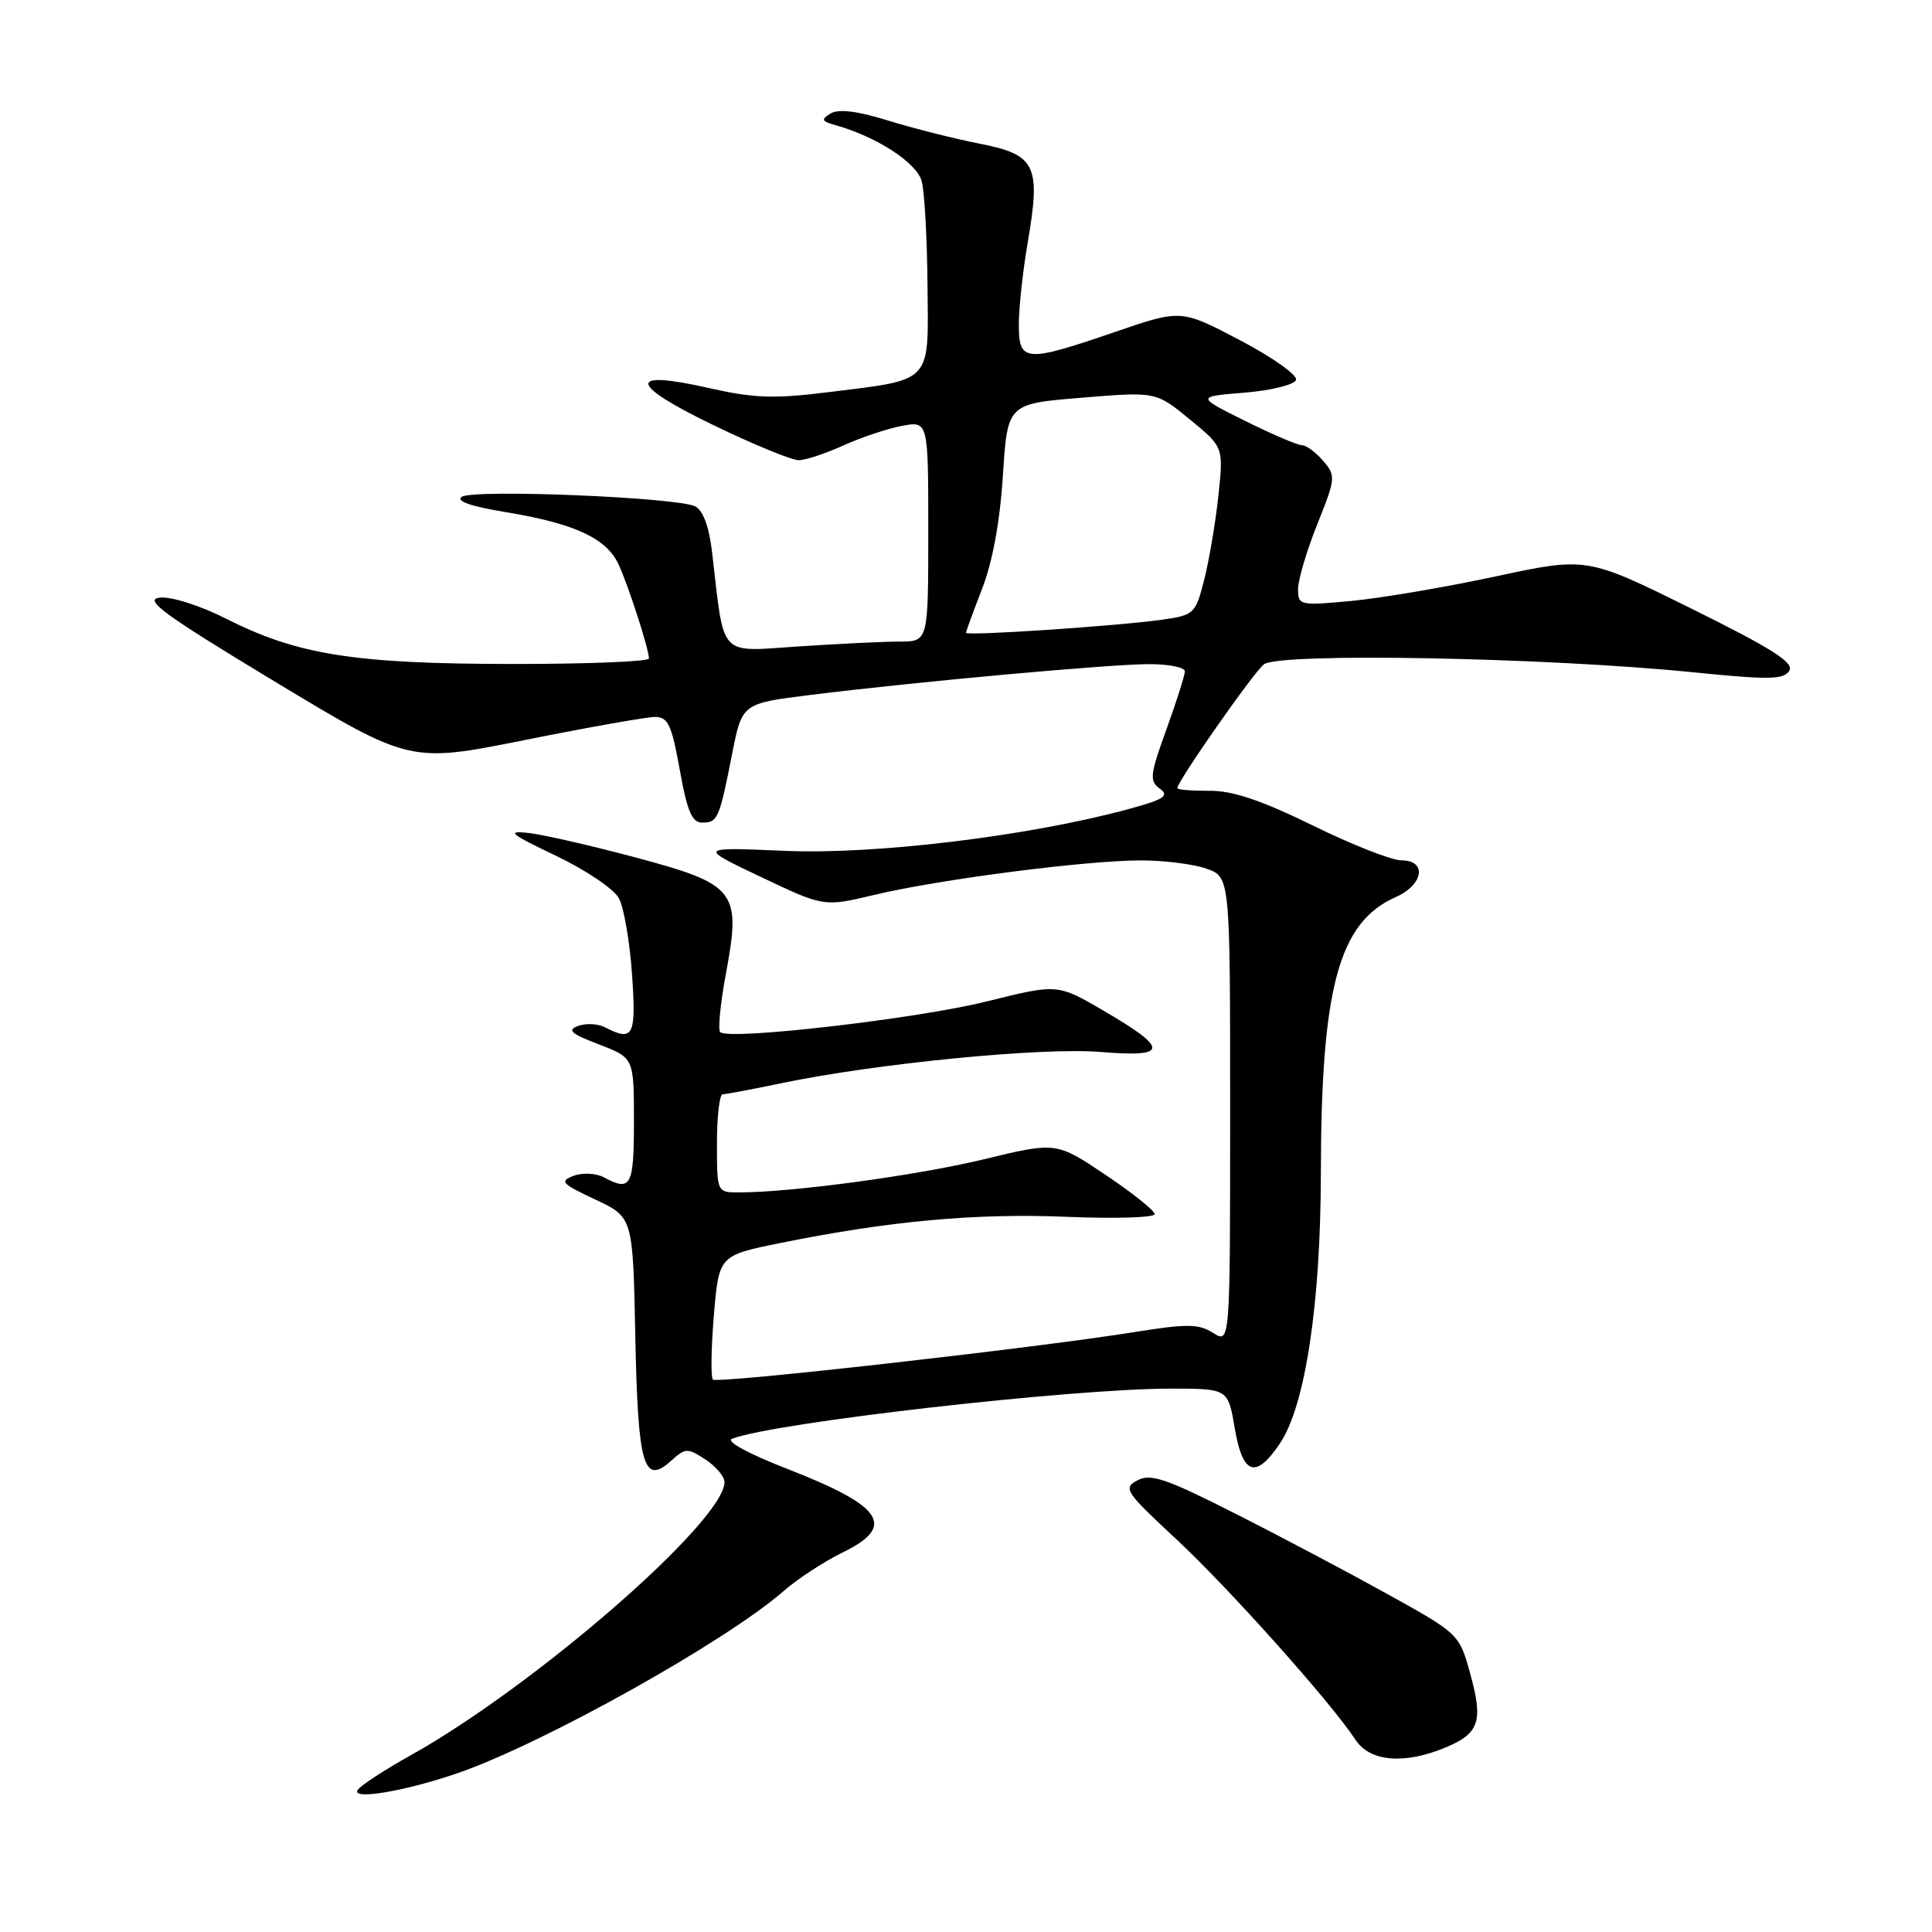 <?xml version="1.0" encoding="UTF-8" standalone="no"?>
<!DOCTYPE svg PUBLIC "-//W3C//DTD SVG 1.1//EN" "http://www.w3.org/Graphics/SVG/1.1/DTD/svg11.dtd" >
<svg xmlns="http://www.w3.org/2000/svg" xmlns:xlink="http://www.w3.org/1999/xlink" version="1.1" viewBox="0 0 256 256">
 <g >
 <path fill="currentColor"
d=" M 60.62 234.96 C 71.91 231.07 96.18 217.52 103.86 210.80 C 105.71 209.19 109.20 206.91 111.61 205.73 C 118.79 202.25 117.08 199.61 104.46 194.69 C 99.17 192.64 96.11 190.97 97.00 190.64 C 102.68 188.48 141.86 184.01 155.11 184.00 C 162.72 184.00 162.72 184.00 163.61 189.25 C 164.66 195.45 166.39 196.03 169.60 191.26 C 172.95 186.29 175.00 172.76 175.02 155.50 C 175.05 130.83 177.39 122.21 184.94 118.87 C 188.64 117.23 189.13 114.00 185.68 114.00 C 184.40 114.00 179.11 111.92 173.93 109.37 C 167.10 106.03 163.33 104.76 160.25 104.78 C 157.91 104.80 156.00 104.64 156.00 104.43 C 156.00 103.54 165.98 89.26 167.46 88.04 C 169.36 86.45 204.80 87.11 224.35 89.08 C 234.34 90.09 236.35 90.06 237.09 88.89 C 237.77 87.81 234.84 85.95 224.11 80.64 C 210.26 73.79 210.26 73.79 198.17 76.38 C 191.52 77.81 182.91 79.27 179.04 79.63 C 172.23 80.27 172.00 80.21 172.00 78.06 C 172.00 76.84 173.14 72.98 174.54 69.48 C 176.99 63.37 177.02 63.04 175.32 61.06 C 174.35 59.93 173.09 59.00 172.53 59.00 C 171.96 59.00 168.57 57.55 165.00 55.78 C 158.50 52.55 158.50 52.55 164.92 52.03 C 168.48 51.73 171.51 50.98 171.73 50.34 C 171.94 49.70 168.60 47.33 164.30 45.08 C 156.50 40.98 156.50 40.98 147.73 43.99 C 135.84 48.07 135.00 48.00 135.00 43.02 C 135.00 40.83 135.52 35.98 136.16 32.24 C 137.94 21.88 137.28 20.51 129.82 19.04 C 126.40 18.37 120.91 16.98 117.63 15.96 C 113.62 14.71 111.13 14.41 110.07 15.03 C 108.74 15.83 108.85 16.07 110.80 16.61 C 116.18 18.13 121.48 21.58 122.13 24.00 C 122.50 25.38 122.85 31.57 122.90 37.77 C 123.02 50.98 123.72 50.23 109.56 51.99 C 102.56 52.86 99.85 52.76 93.95 51.42 C 83.03 48.94 83.26 50.89 94.55 56.34 C 99.84 58.90 104.93 60.99 105.84 60.98 C 106.75 60.97 109.42 60.09 111.76 59.02 C 114.11 57.96 117.60 56.79 119.51 56.43 C 123.00 55.78 123.00 55.78 123.00 70.39 C 123.00 85.00 123.00 85.00 119.25 85.01 C 117.19 85.01 111.17 85.30 105.88 85.65 C 95.08 86.36 96.02 87.37 94.36 73.22 C 93.97 69.83 93.17 67.63 92.12 67.10 C 89.81 65.90 62.76 64.79 61.19 65.83 C 60.34 66.39 62.42 67.11 67.13 67.88 C 76.17 69.38 80.37 71.33 81.97 74.80 C 83.28 77.64 85.97 85.97 85.99 87.25 C 86.00 87.66 77.79 87.99 67.75 87.98 C 46.98 87.96 39.46 86.77 30.04 82.02 C 26.48 80.22 22.69 79.02 21.16 79.19 C 18.98 79.44 21.70 81.43 36.41 90.31 C 54.31 101.11 54.31 101.11 69.53 98.06 C 77.91 96.38 85.67 95.00 86.79 95.00 C 88.52 95.00 89.00 96.04 90.07 102.00 C 91.05 107.49 91.69 109.00 93.05 109.00 C 95.10 109.00 95.32 108.50 97.02 99.85 C 98.33 93.21 98.33 93.21 107.41 92.08 C 121.69 90.31 147.03 88.01 152.25 88.00 C 154.86 88.00 157.00 88.43 157.00 88.95 C 157.00 89.48 155.90 92.94 154.56 96.64 C 152.37 102.68 152.28 103.48 153.69 104.51 C 154.99 105.46 154.24 105.94 149.38 107.25 C 136.23 110.80 115.96 113.26 104.00 112.74 C 92.50 112.25 92.50 112.25 100.84 116.21 C 109.18 120.17 109.18 120.17 115.84 118.58 C 124.33 116.54 143.82 114.02 151.10 114.01 C 154.18 114.00 158.12 114.49 159.85 115.10 C 163.00 116.20 163.00 116.20 163.00 147.12 C 163.00 178.05 163.00 178.05 160.75 176.62 C 158.84 175.41 157.29 175.39 150.50 176.48 C 137.27 178.61 95.03 183.37 94.46 182.80 C 94.17 182.50 94.23 178.69 94.59 174.31 C 95.26 166.36 95.26 166.36 103.38 164.71 C 117.79 161.79 129.23 160.74 141.25 161.23 C 147.71 161.50 153.00 161.34 153.00 160.88 C 153.00 160.42 150.06 158.07 146.48 155.67 C 139.95 151.29 139.95 151.29 130.28 153.63 C 121.40 155.77 104.91 158.00 97.89 158.00 C 95.00 158.00 95.00 158.00 95.00 151.50 C 95.00 147.93 95.34 145.00 95.75 145.00 C 96.16 145.00 99.67 144.34 103.55 143.53 C 116.09 140.91 138.11 138.75 145.83 139.39 C 154.85 140.13 154.94 139.01 146.24 133.93 C 140.13 130.36 140.13 130.36 130.81 132.68 C 121.58 134.99 96.54 137.88 95.43 136.76 C 95.11 136.44 95.46 132.88 96.22 128.84 C 98.22 118.05 97.53 117.17 84.11 113.59 C 78.28 112.03 71.92 110.58 70.00 110.37 C 67.04 110.04 67.60 110.50 73.66 113.39 C 77.60 115.27 81.36 117.80 82.01 119.03 C 82.67 120.25 83.45 124.80 83.75 129.13 C 84.31 137.30 83.92 138.06 80.18 136.13 C 79.26 135.64 77.65 135.56 76.61 135.94 C 75.10 136.49 75.65 136.97 79.36 138.39 C 84.00 140.17 84.00 140.17 84.00 148.58 C 84.00 157.21 83.61 157.93 80.01 156.00 C 78.97 155.45 77.20 155.36 76.01 155.80 C 74.10 156.51 74.42 156.86 78.87 158.94 C 83.87 161.28 83.87 161.28 84.18 177.09 C 84.53 194.29 85.28 196.87 88.95 193.54 C 90.82 191.85 91.11 191.84 93.47 193.39 C 94.86 194.30 96.00 195.65 96.00 196.38 C 96.00 201.53 70.97 223.33 54.43 232.58 C 50.90 234.55 47.73 236.62 47.38 237.19 C 46.54 238.55 53.70 237.34 60.62 234.96 Z  M 191.55 231.55 C 196.03 229.67 196.56 228.09 194.80 221.72 C 193.37 216.54 193.29 216.46 183.93 211.27 C 178.74 208.39 169.62 203.56 163.64 200.54 C 154.53 195.92 152.46 195.22 150.72 196.15 C 148.78 197.19 149.10 197.66 155.79 203.88 C 162.74 210.33 176.37 225.58 179.61 230.53 C 181.52 233.44 186.08 233.83 191.55 231.55 Z  M 128.00 83.85 C 128.00 83.66 128.97 81.03 130.14 78.00 C 131.51 74.49 132.51 69.07 132.89 63.00 C 133.50 53.50 133.50 53.50 143.33 52.70 C 153.17 51.89 153.17 51.89 157.65 55.57 C 162.13 59.24 162.13 59.24 161.44 65.71 C 161.06 69.26 160.21 74.27 159.56 76.83 C 158.41 81.35 158.23 81.51 153.94 82.12 C 148.04 82.95 128.00 84.29 128.00 83.85 Z "/>
</g>
</svg>